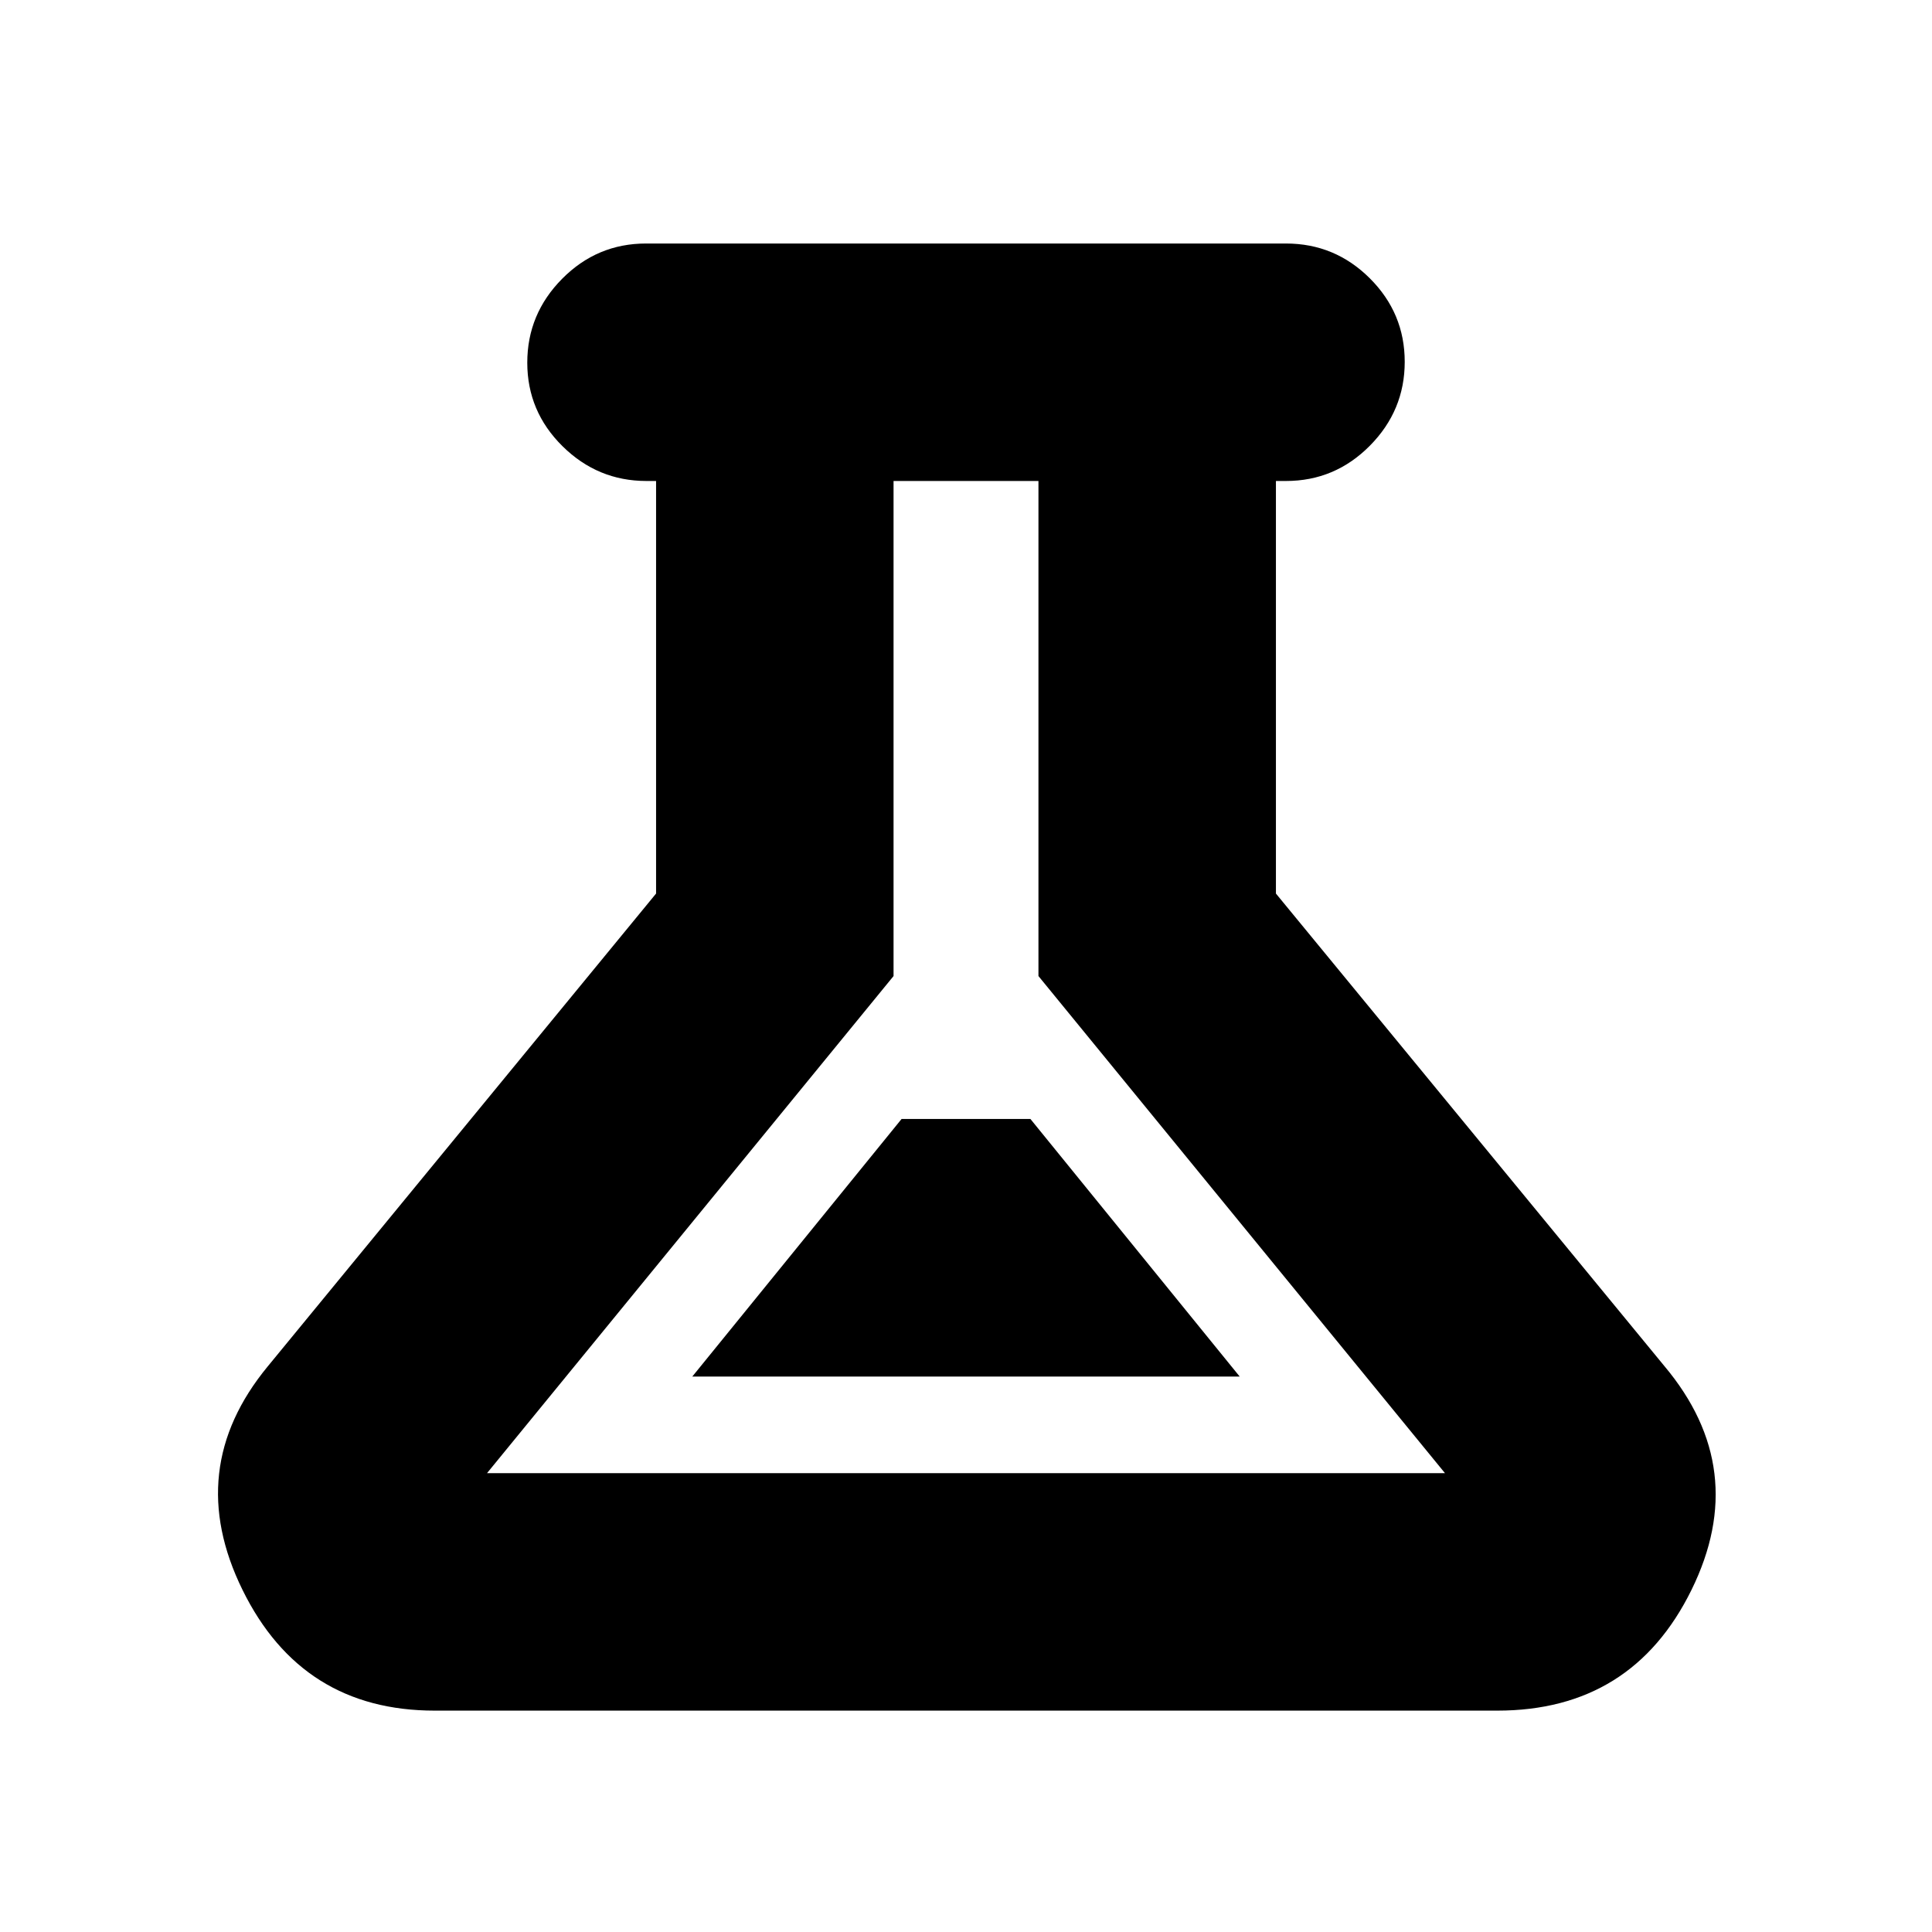 <svg xmlns="http://www.w3.org/2000/svg" height="20" viewBox="0 -960 960 960" width="20"><path d="M216-110q-66 0-95.5-60T133-281l193-235v-205h-4.79q-24.21 0-41.71-17.29t-17.5-41.5q0-24.21 17.35-41.71T321-839h318q24.3 0 41.65 17.29Q698-804.42 698-780.21t-17.35 41.71Q663.3-721 639-721h-5v205l193.02 234.79Q870-230 840.5-170 811-110 744-110H216Zm128-166h272L512-404h-64L344-276Zm-102 48h476L516-475v-246h-72v246L242-228Zm238-247Z"/></svg>